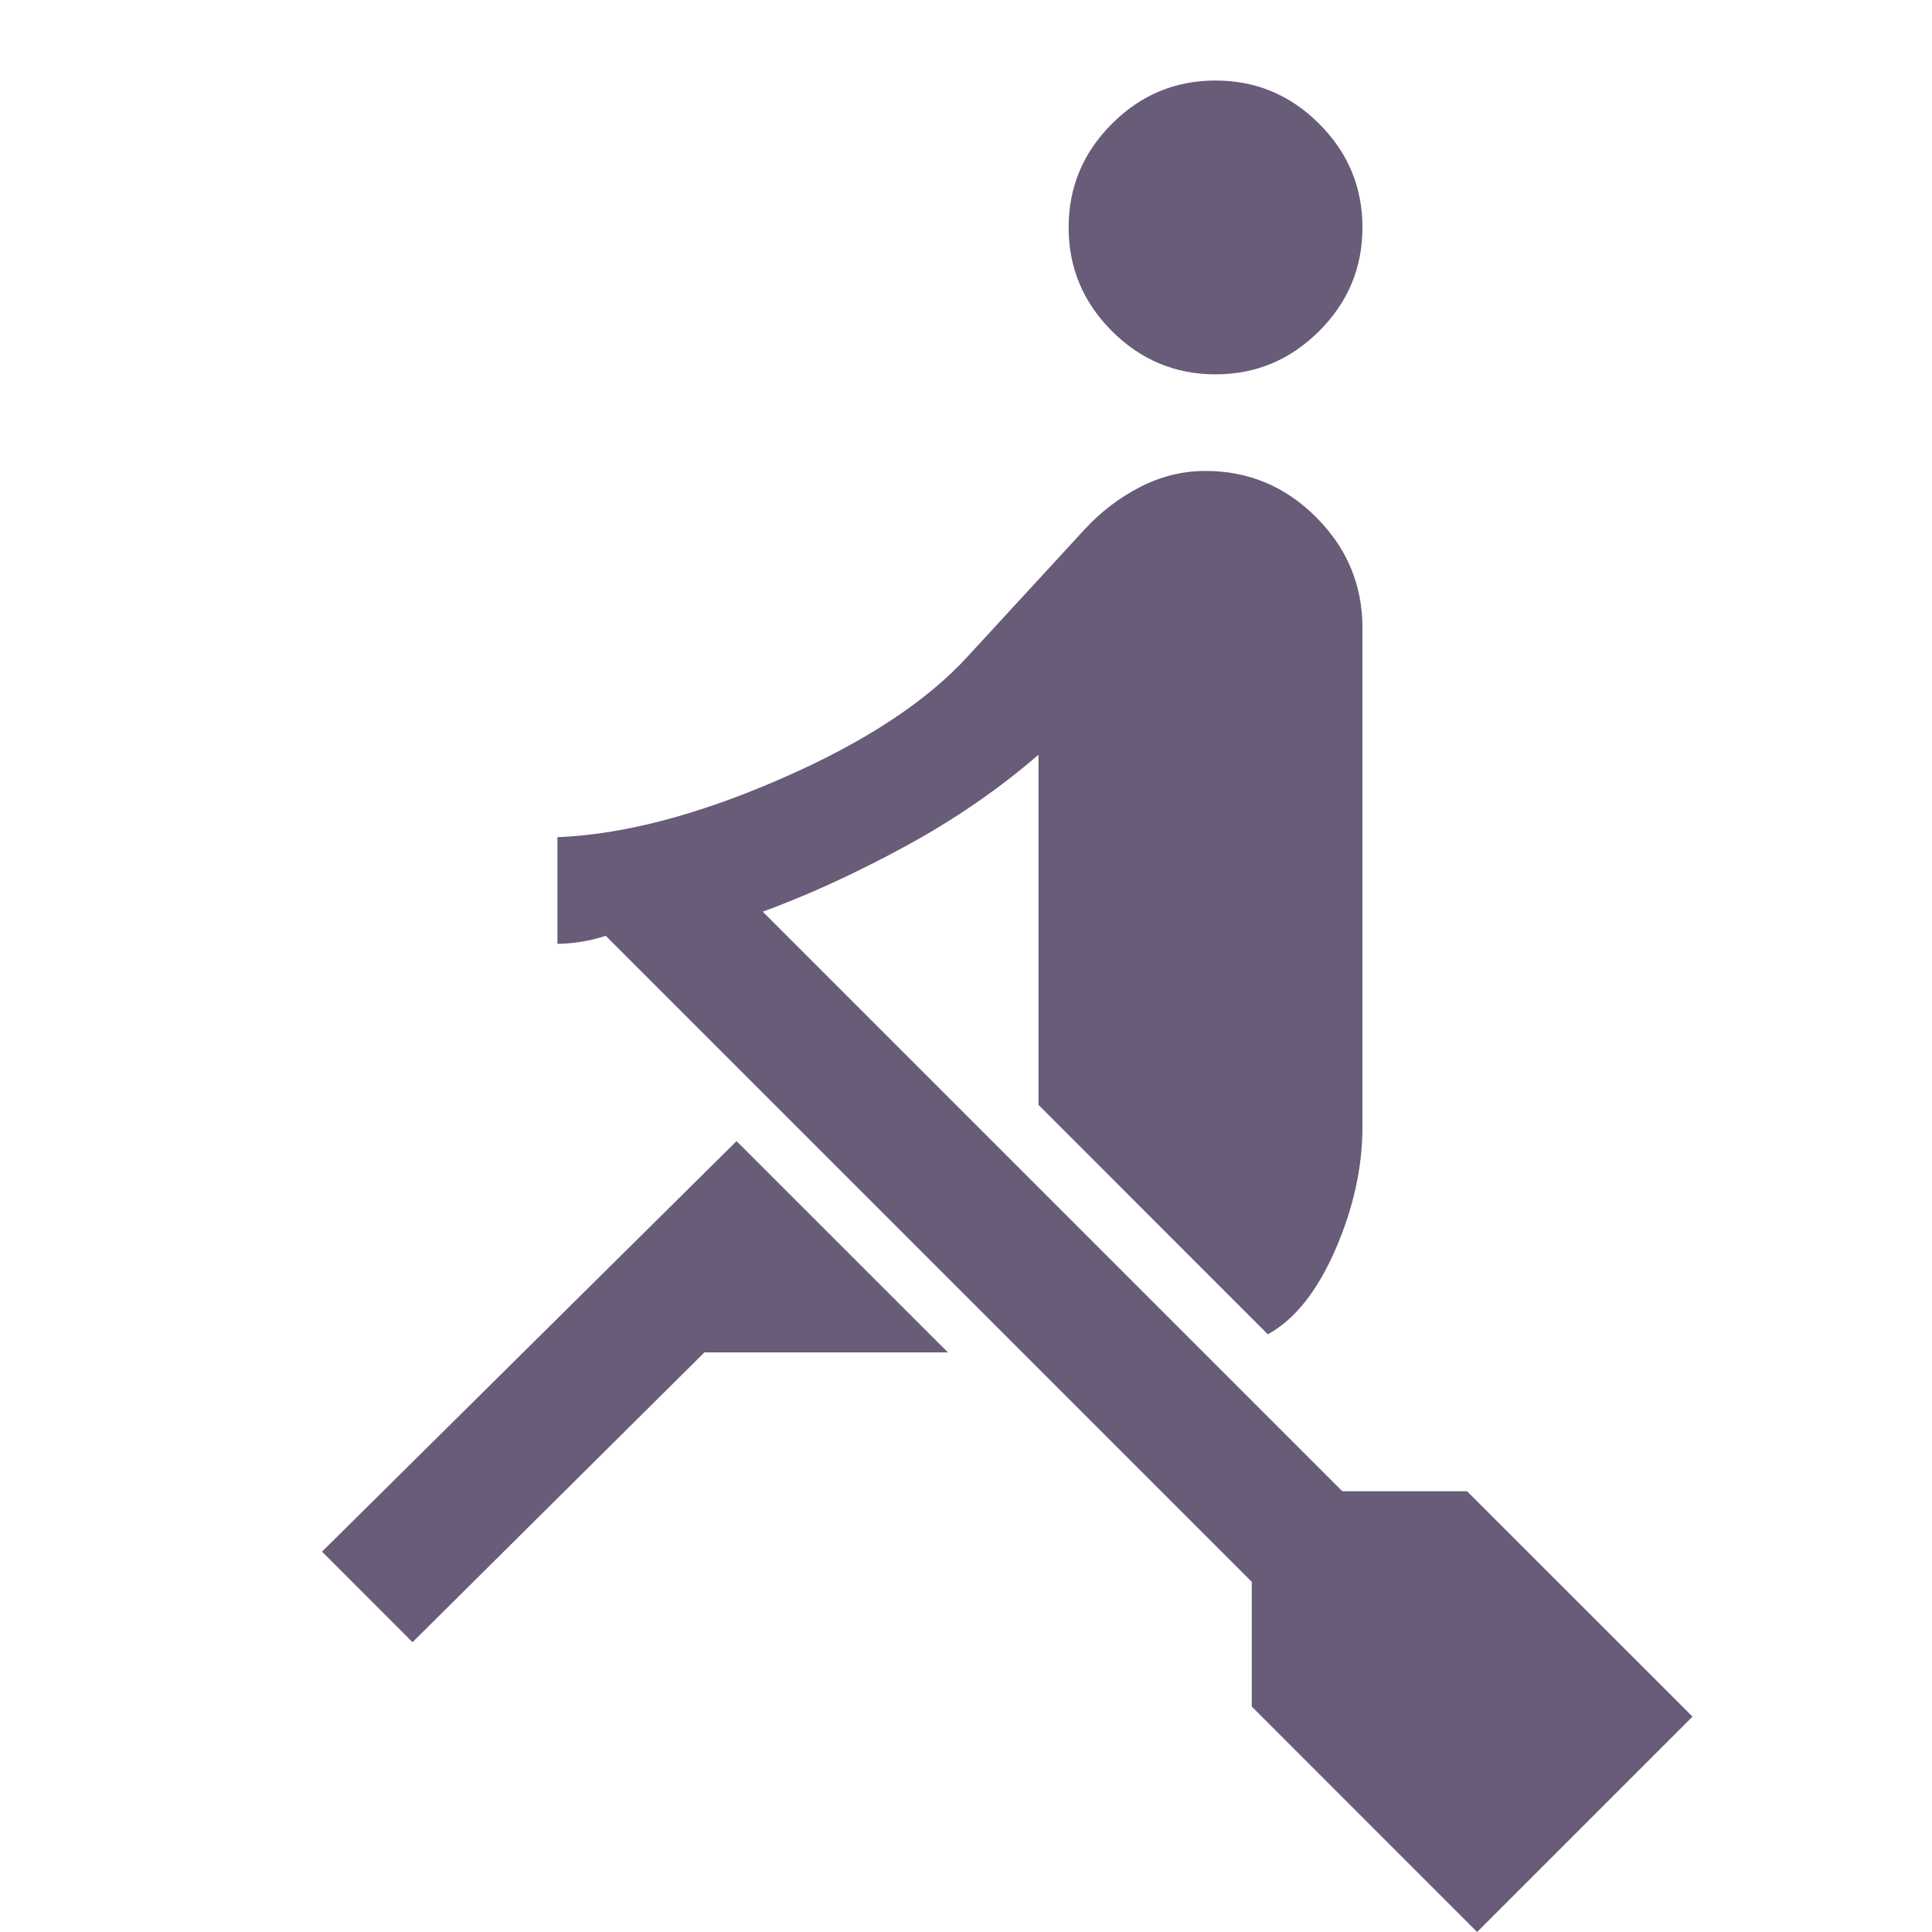 <svg width="25" height="25" viewBox="0 0 25 25" fill="none" xmlns="http://www.w3.org/2000/svg">
<g clip-path="url(#clip0_140_2)">
<path d="M19.114 25L16.198 22.083V20.469L7.838 12.109C7.734 12.144 7.626 12.17 7.513 12.188C7.4 12.205 7.3 12.213 7.213 12.213V10.833C8.064 10.799 9.028 10.547 10.104 10.078C11.181 9.609 11.988 9.08 12.526 8.49L14.036 6.849C14.245 6.623 14.483 6.441 14.753 6.302C15.022 6.163 15.304 6.094 15.599 6.094C16.154 6.094 16.632 6.293 17.031 6.693C17.43 7.092 17.63 7.569 17.63 8.125V14.583C17.63 15.104 17.513 15.634 17.279 16.172C17.044 16.71 16.753 17.075 16.406 17.266L13.438 14.297V9.766C12.917 10.217 12.335 10.616 11.693 10.963C11.05 11.311 10.443 11.588 9.87 11.797L17.37 19.297H18.984L21.901 22.213L19.114 25ZM5.338 21.25L4.167 20.078L9.531 14.766L12.266 17.5H9.115L5.338 21.25ZM15.729 4.844C15.208 4.844 14.761 4.657 14.388 4.284C14.015 3.911 13.828 3.464 13.828 2.943C13.828 2.422 14.015 1.975 14.388 1.602C14.761 1.228 15.208 1.042 15.729 1.042C16.25 1.042 16.697 1.228 17.07 1.602C17.444 1.975 17.63 2.422 17.63 2.943C17.63 3.464 17.444 3.911 17.07 4.284C16.697 4.657 16.25 4.844 15.729 4.844Z" fill="#685C79"/>
</g>
<defs>
<clipPath id="clip0_140_2">
<rect width="25" height="25" fill="white"/>
</clipPath>
</defs>
</svg>
